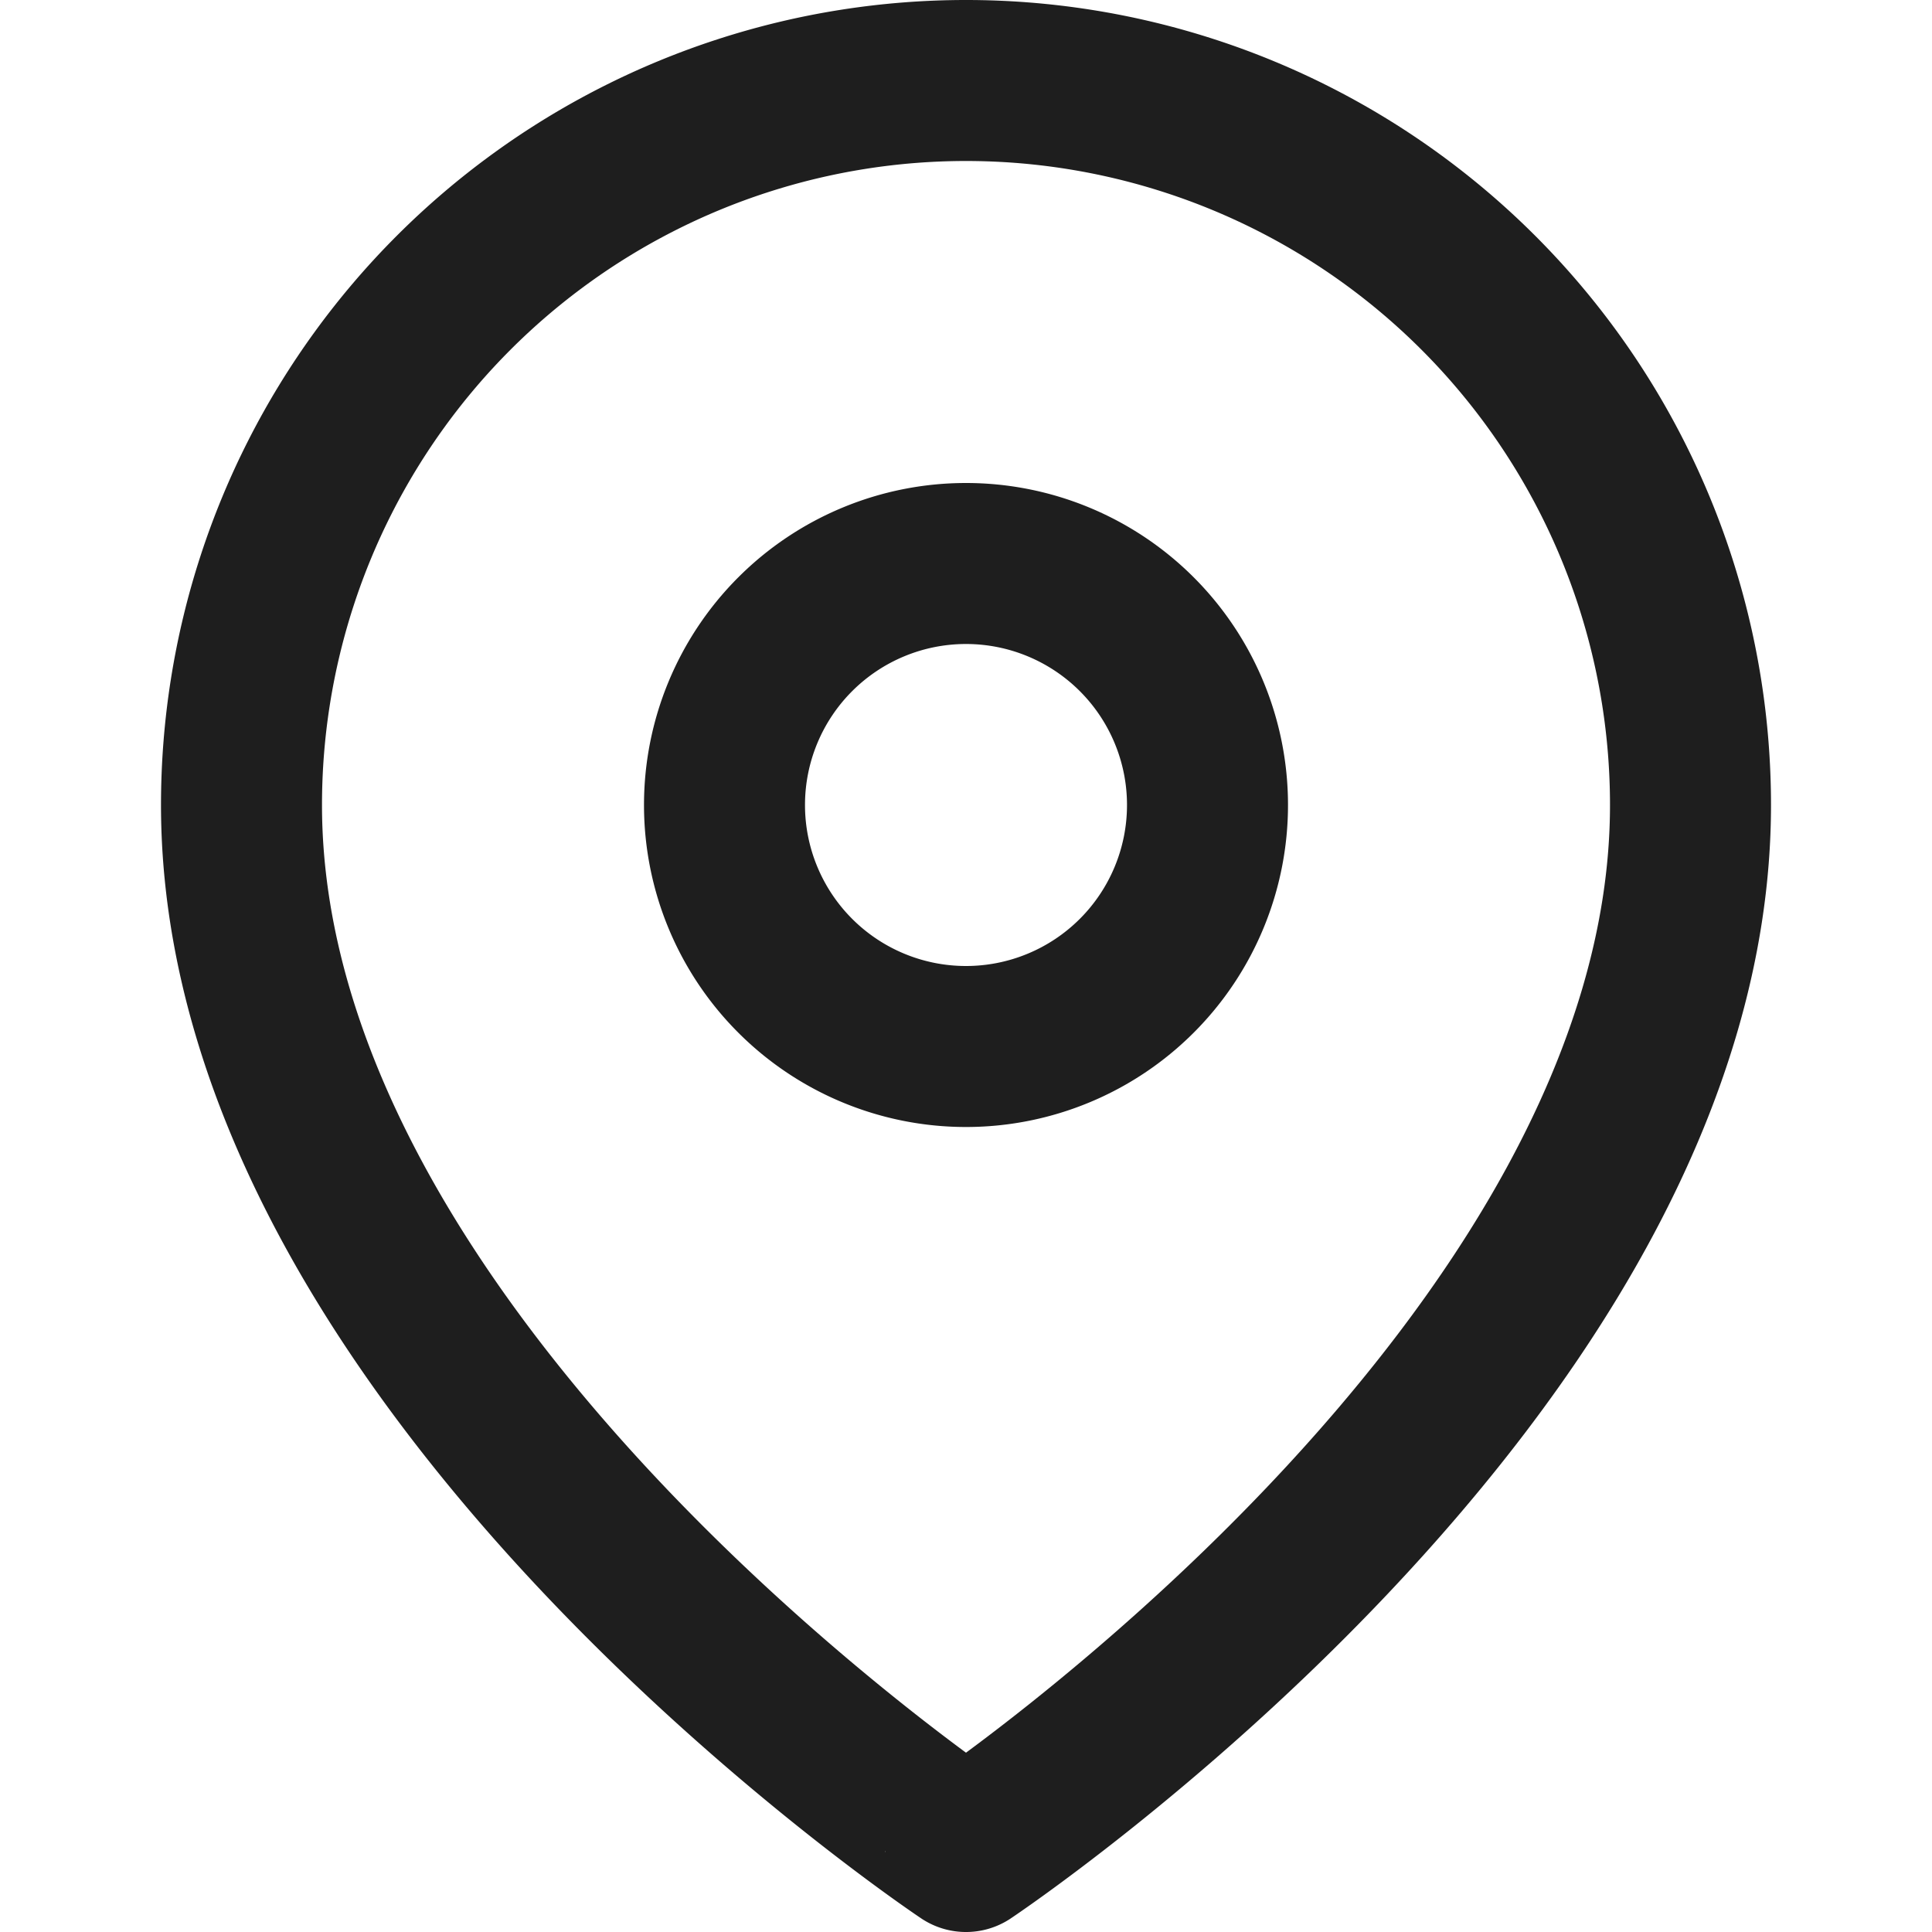 <svg xmlns="http://www.w3.org/2000/svg" width="48" height="48" fill="none" viewBox="0 0 48 48">
  <path stroke="#1E1E1E" stroke-linecap="round" stroke-linejoin="round" stroke-width="4" d="M42 20c0 14-18 26-18 26S6 34 6 20a18 18 0 1 1 36 0Z"/>
  <path stroke="#1E1E1E" stroke-linecap="round" stroke-linejoin="round" stroke-width="4" d="M24 26a6 6 0 1 0 0-12 6 6 0 0 0 0 12Z"/>
</svg>
